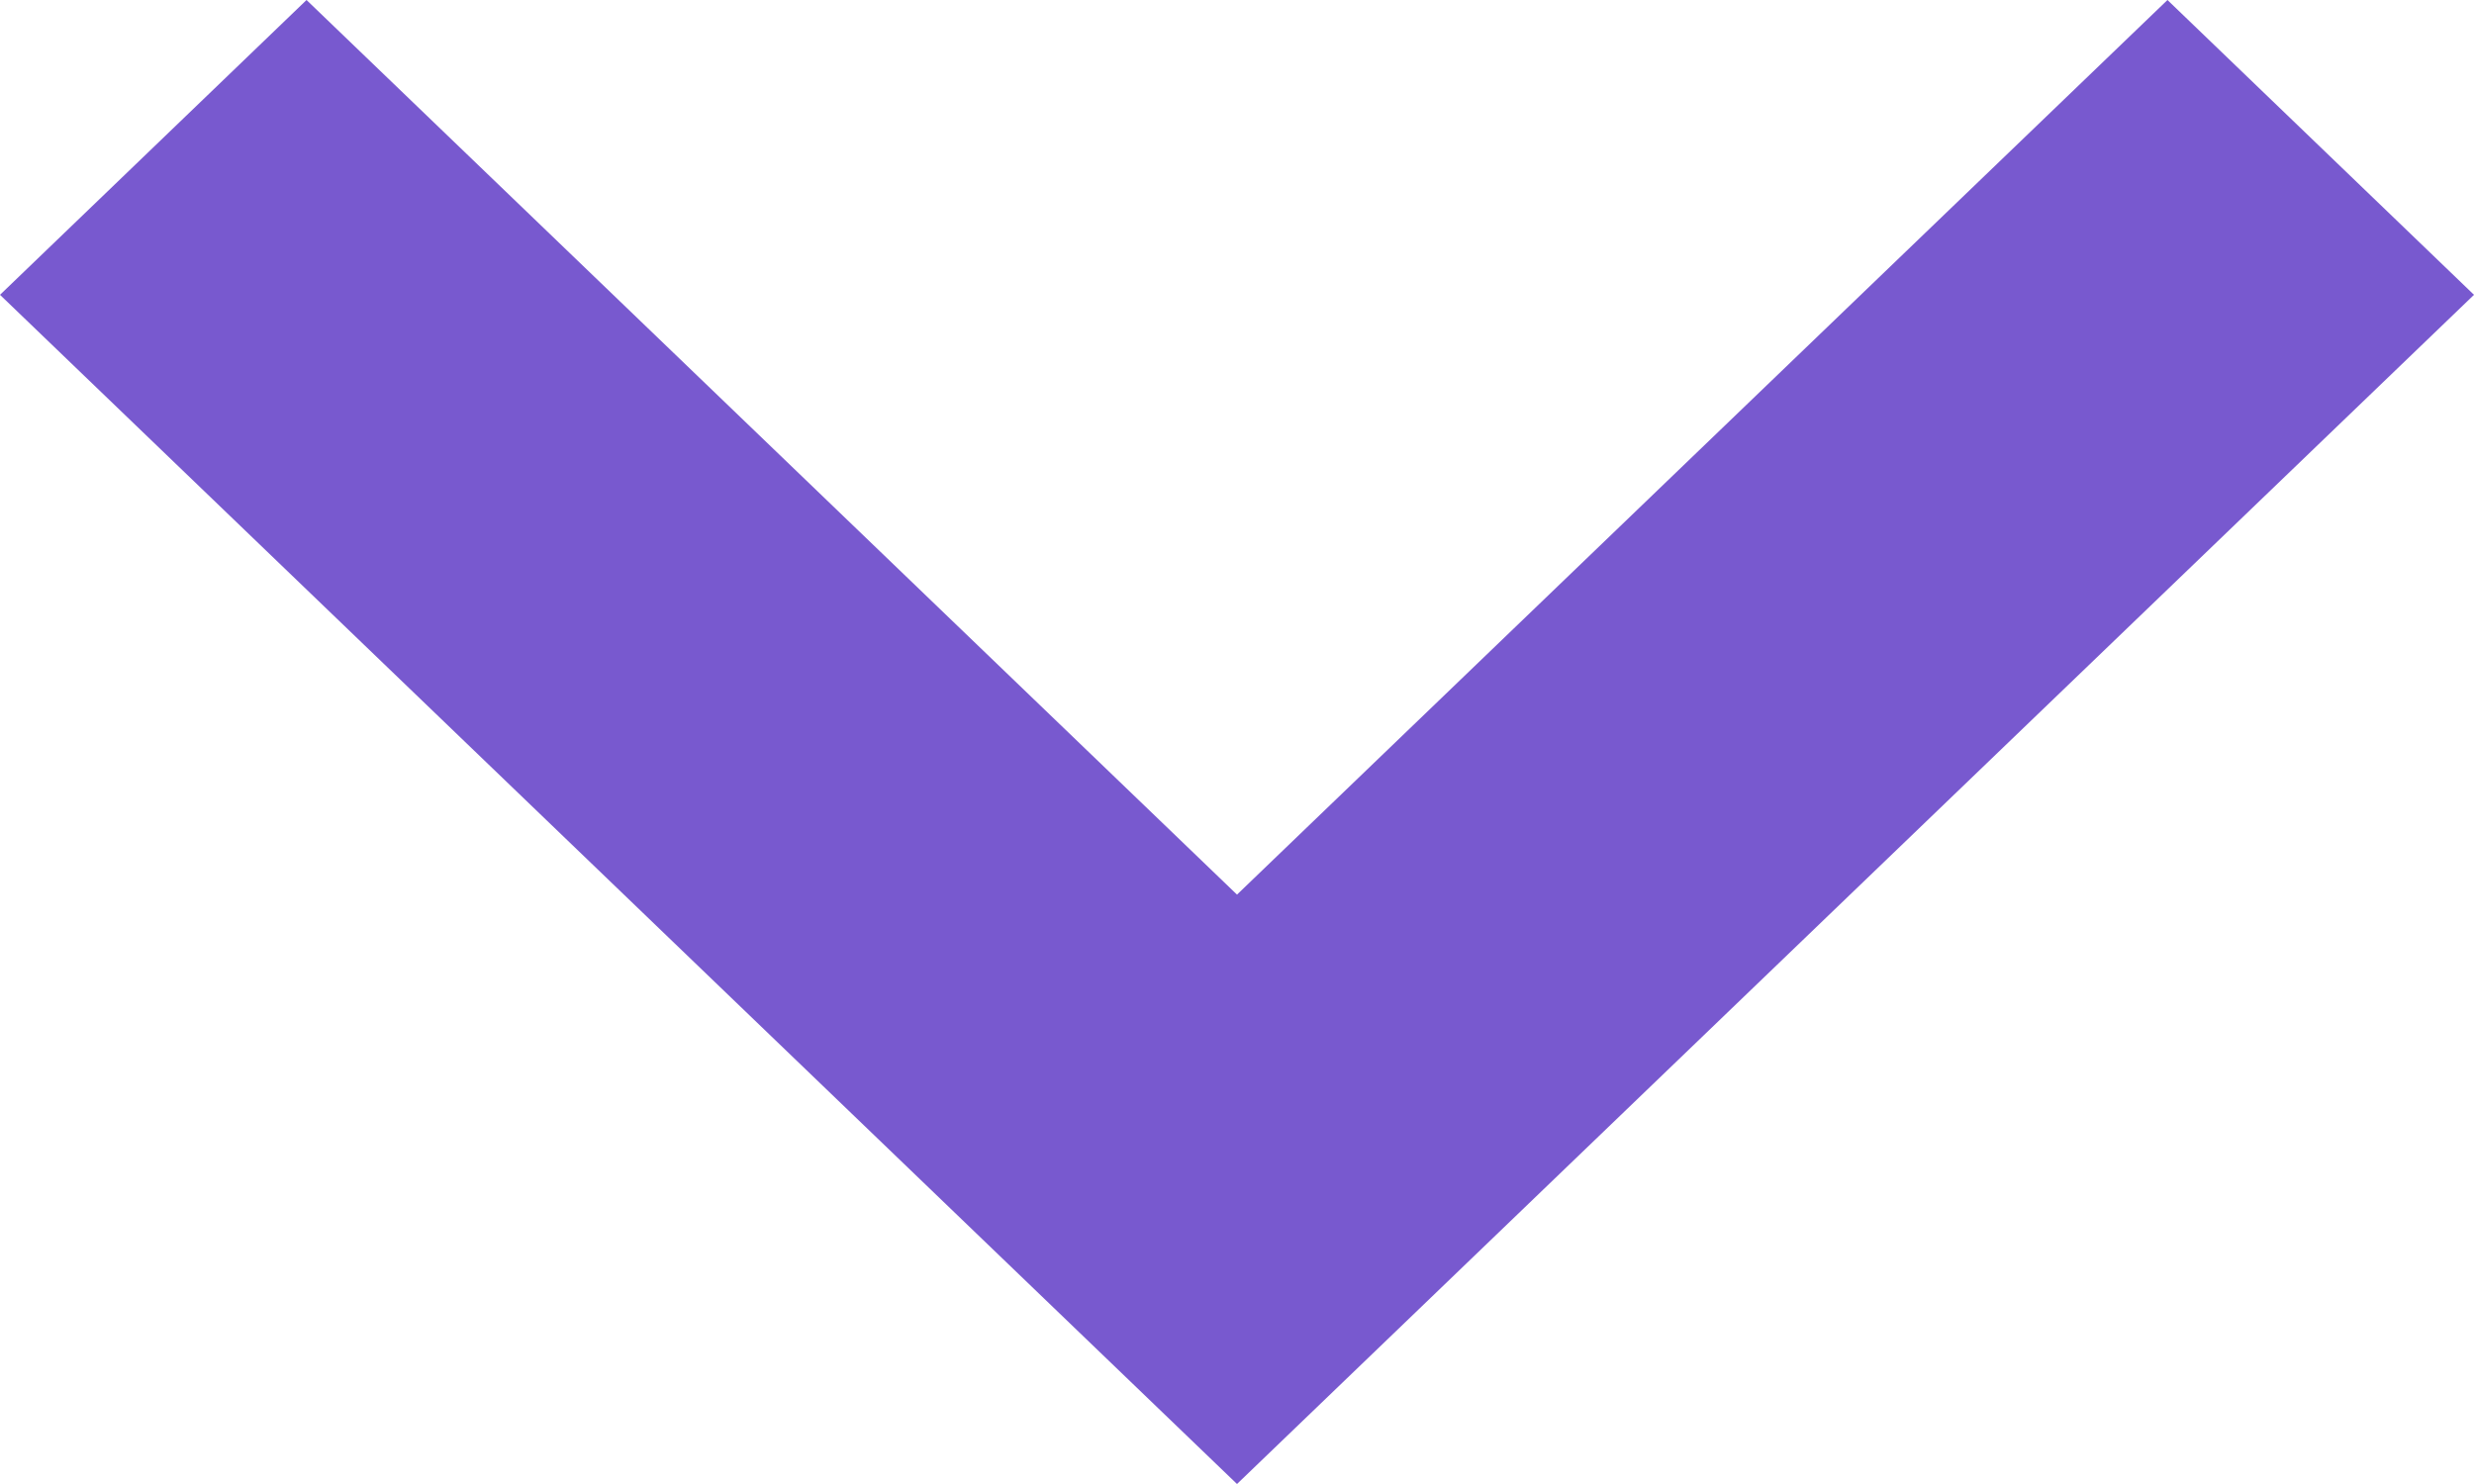 <svg width="10" height="6" fill="none" xmlns="http://www.w3.org/2000/svg"><path fill-rule="evenodd" clip-rule="evenodd" d="M0 1.192L1.239 0 5 3.617 8.761 0 10 1.192 5 6 0 1.192z" fill="#7859CF"/></svg>